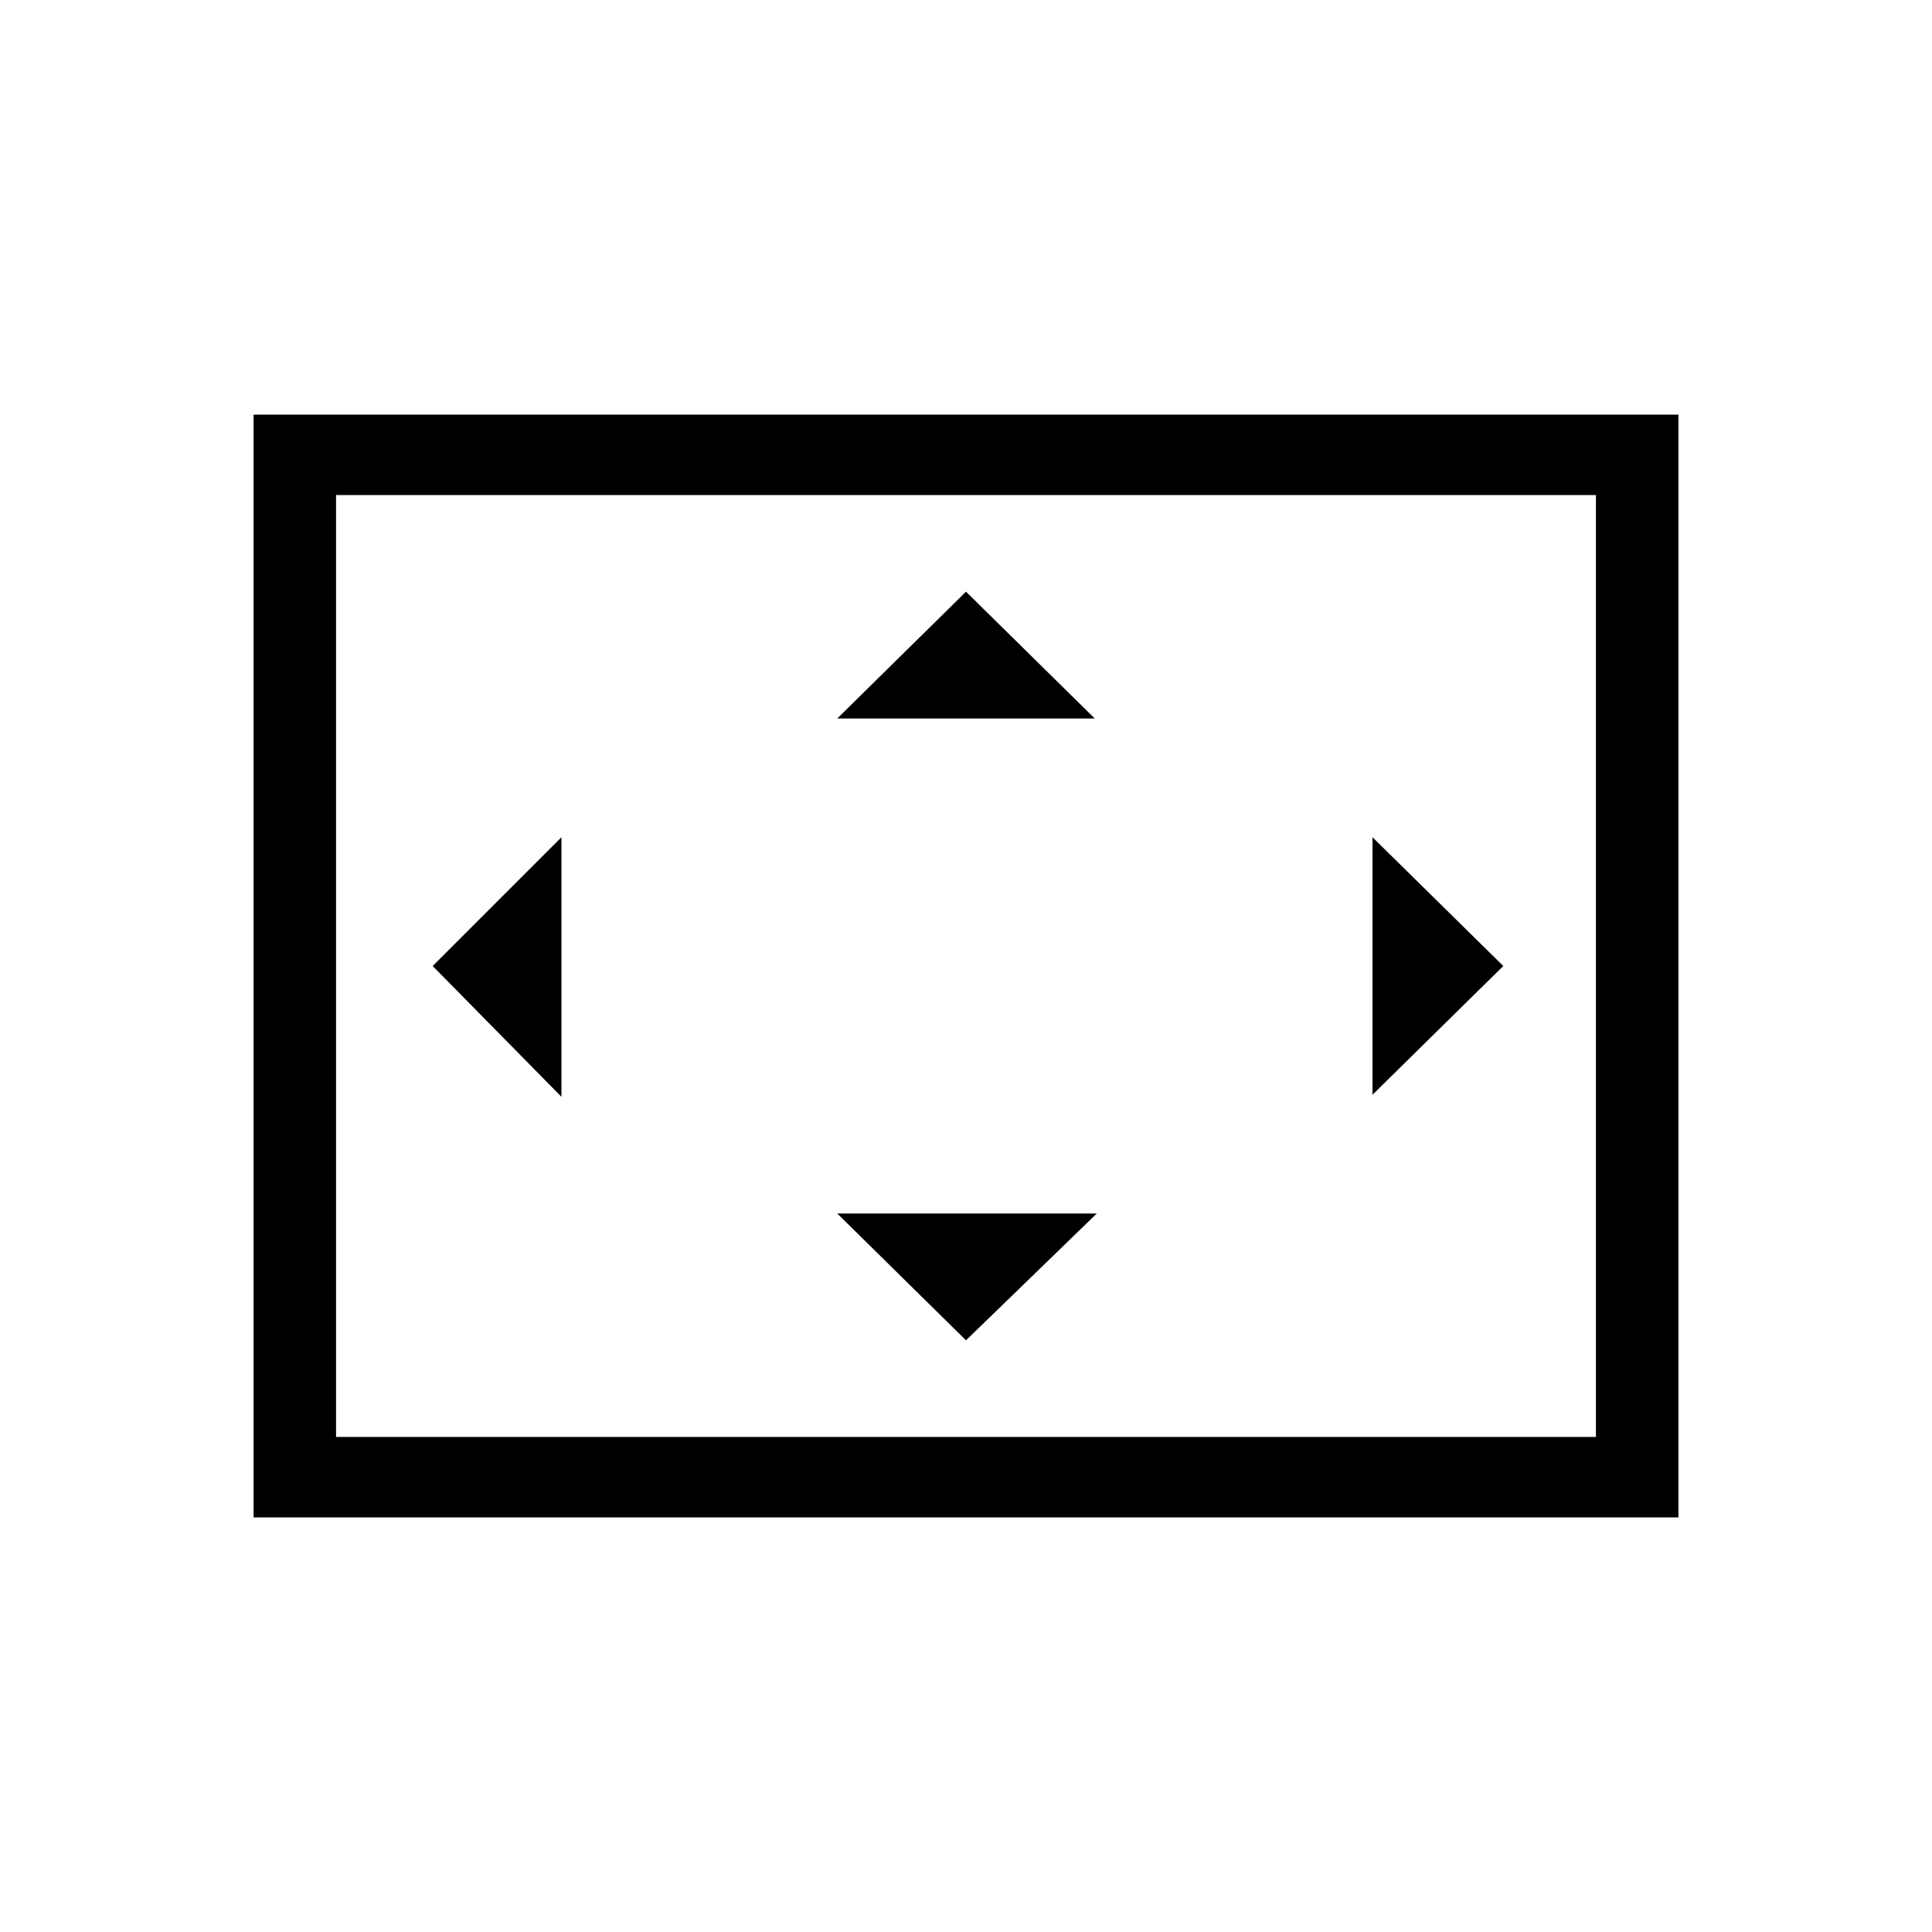 <svg xmlns="http://www.w3.org/2000/svg" height="20" width="20"><path d="M8.667 7.438H11.333L10 6.125ZM14.208 11.333 15.562 10 14.208 8.667ZM5.812 11.354V8.667L4.479 10ZM10 13.875 11.354 12.562H8.667ZM2.625 15.708V4.292H17.375V15.708ZM3.479 14.875V5.125ZM3.479 14.875H16.521V5.125H3.479Z"/></svg>